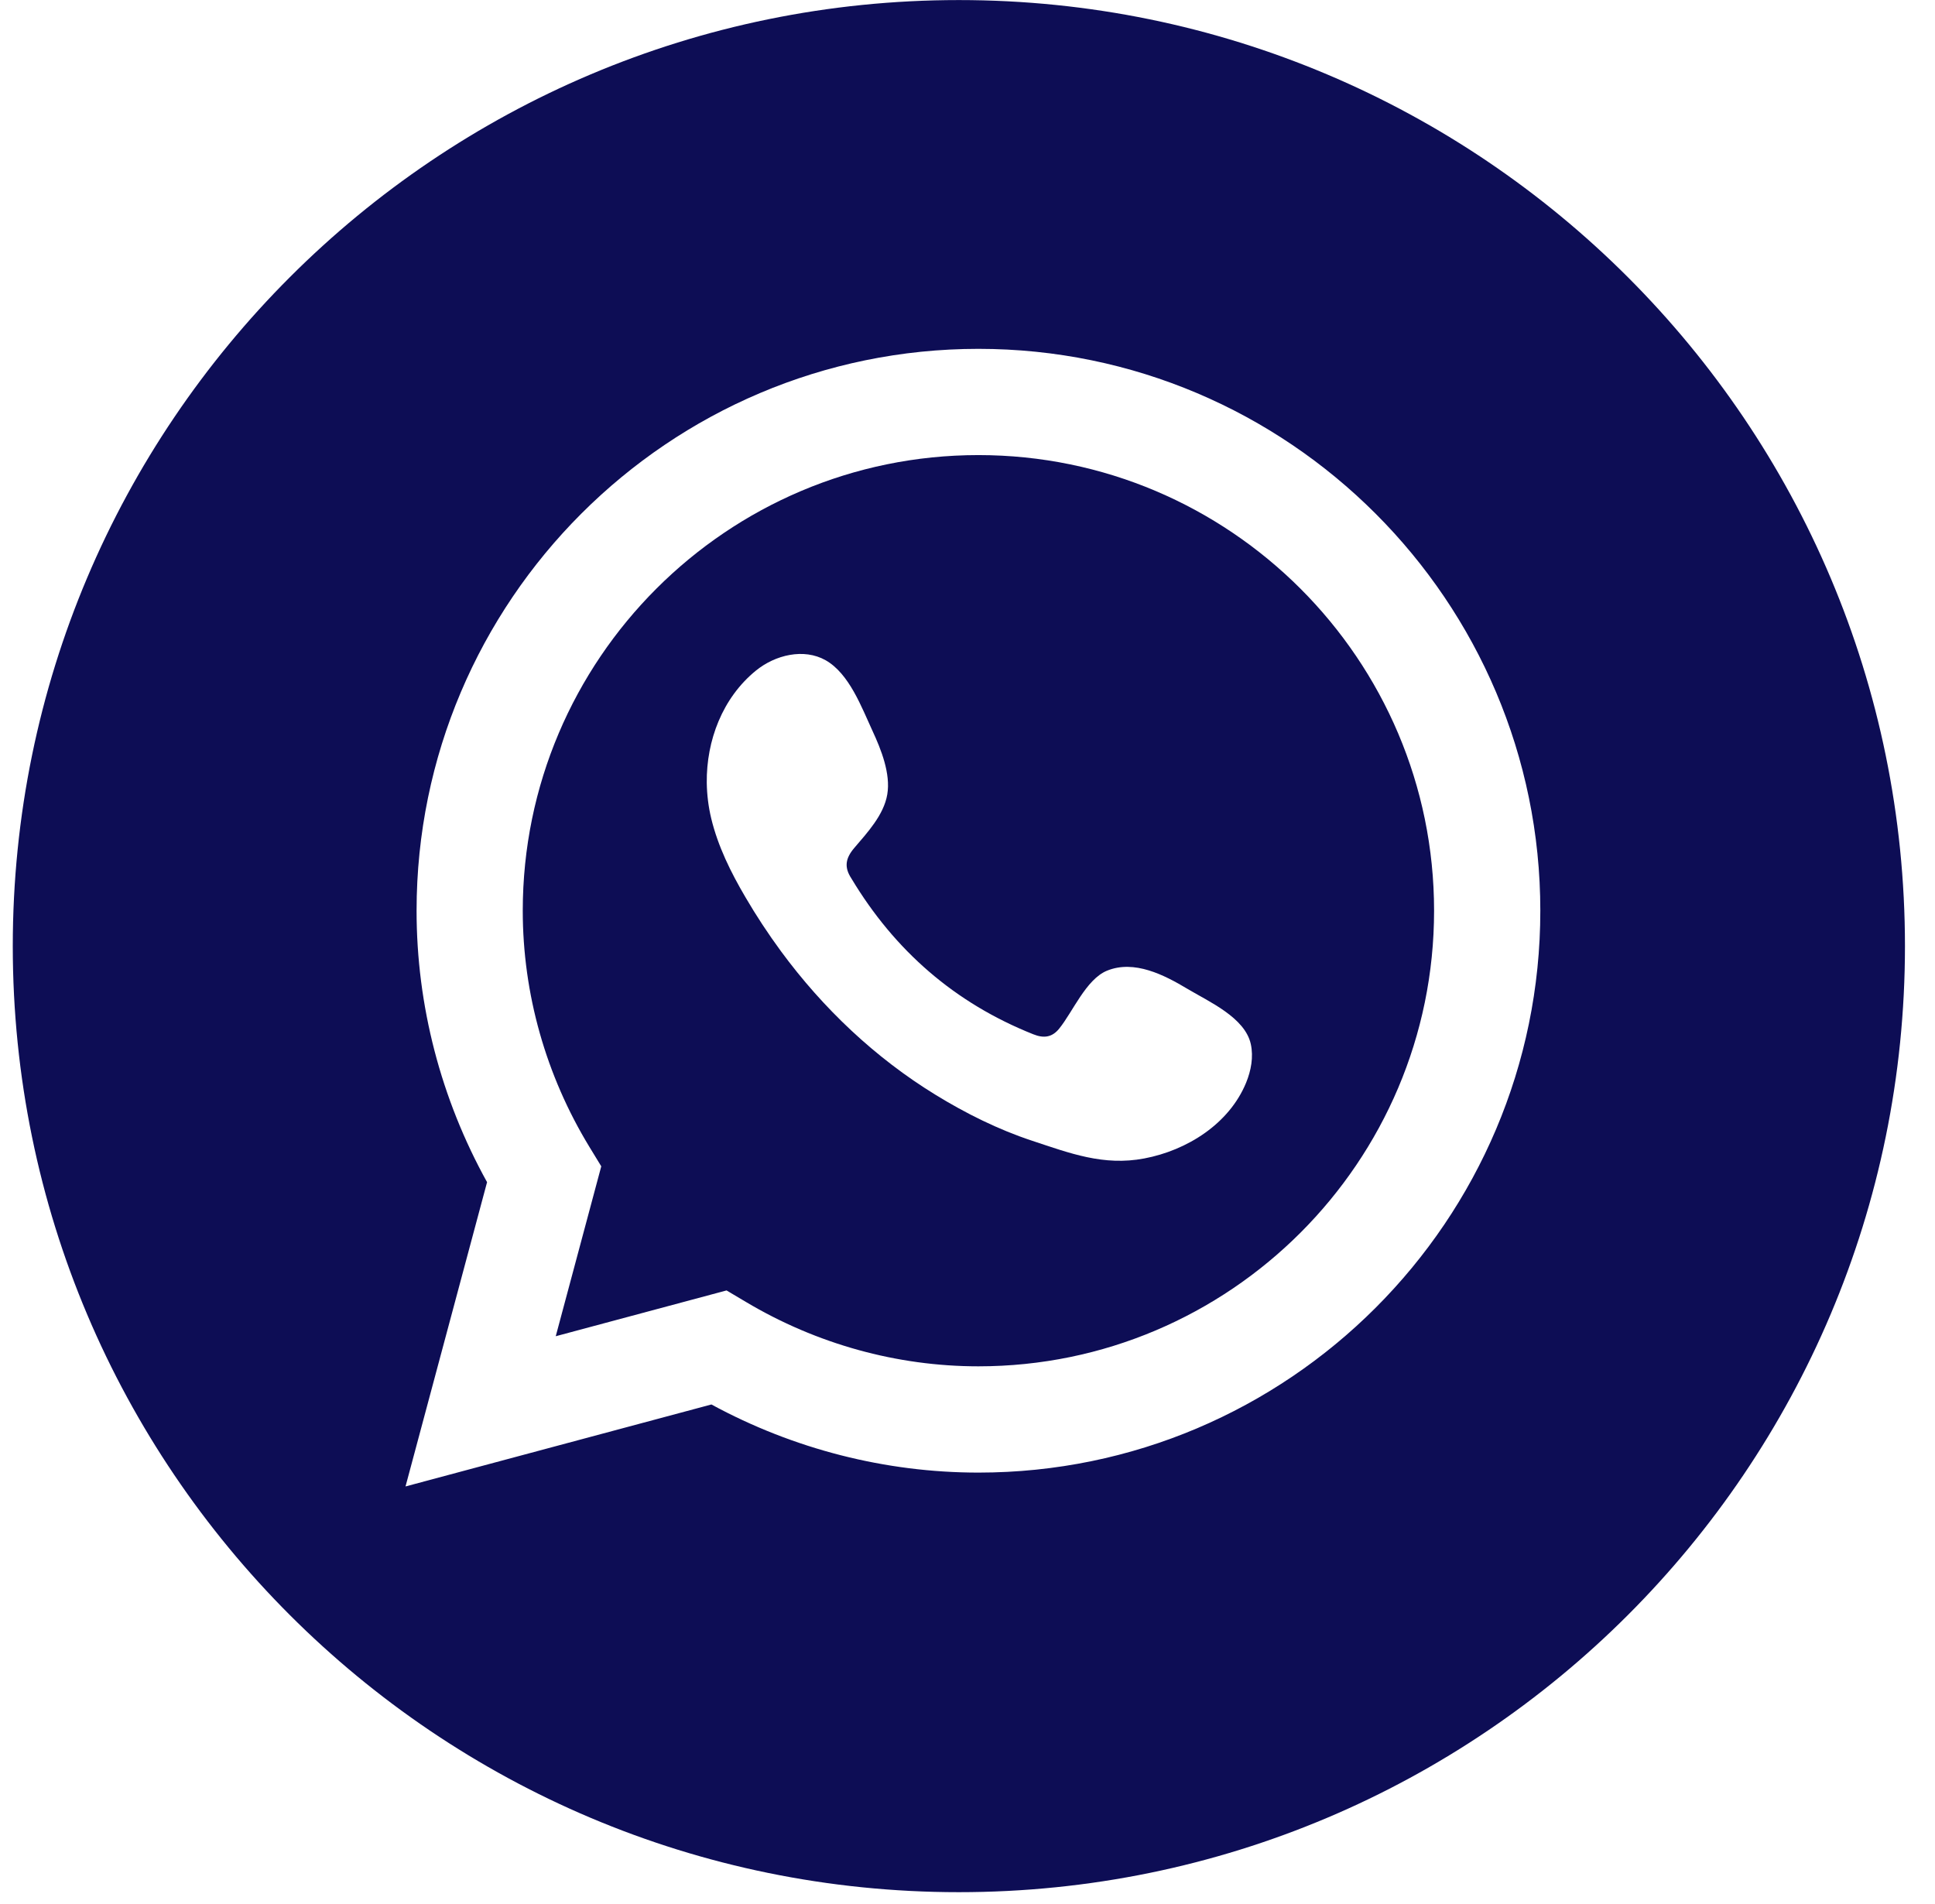 <svg width="63" height="62" viewBox="0 0 63 62" fill="none" xmlns="http://www.w3.org/2000/svg">
<path d="M40.57 35.254C40.019 36.593 38.646 37.455 37.255 37.718C35.928 37.97 34.832 37.547 33.603 37.141C32.505 36.779 31.445 36.251 30.463 35.648C28.494 34.442 26.794 32.829 25.429 30.974C25.011 30.405 24.623 29.817 24.268 29.208C23.794 28.402 23.375 27.555 23.156 26.647C23.065 26.268 23.017 25.879 23.011 25.486C22.996 24.11 23.522 22.722 24.61 21.835C25.241 21.321 26.173 21.097 26.881 21.497C27.651 21.933 28.051 23.028 28.407 23.797C28.686 24.398 29.003 25.19 28.888 25.866C28.773 26.539 28.238 27.109 27.811 27.611C27.525 27.949 27.48 28.237 27.72 28.602C29.13 30.951 31.087 32.658 33.642 33.675C33.989 33.815 34.258 33.772 34.485 33.491C34.927 32.947 35.361 31.884 36.041 31.605C36.929 31.241 37.907 31.744 38.661 32.196C39.361 32.614 40.535 33.129 40.724 33.995C40.815 34.415 40.733 34.856 40.57 35.254ZM31.855 14.817C23.676 14.817 17.02 21.47 17.02 29.651C17.02 32.352 17.771 35.011 19.191 37.343L19.576 37.974L18.094 43.506L23.655 42.015L24.283 42.388C26.585 43.76 29.204 44.486 31.855 44.486C40.035 44.486 46.691 37.831 46.691 29.651C46.691 21.47 40.035 14.817 31.855 14.817Z" fill="#0D0D55"/>
<path d="M31.856 47.946C28.829 47.946 25.837 47.181 23.162 45.728L13.203 48.397L15.858 38.49C14.354 35.777 13.563 32.738 13.563 29.653C13.563 19.566 21.771 11.358 31.856 11.358C41.943 11.358 50.15 19.566 50.15 29.653C50.15 39.738 41.943 47.946 31.856 47.946ZM31.219 0.002C14.207 0.002 0.416 13.793 0.416 30.805C0.416 47.816 14.207 61.607 31.219 61.607C48.23 61.607 62.022 47.816 62.022 30.805C62.022 13.793 48.23 0.002 31.219 0.002Z" fill="#0D0D55"/>
</svg>
